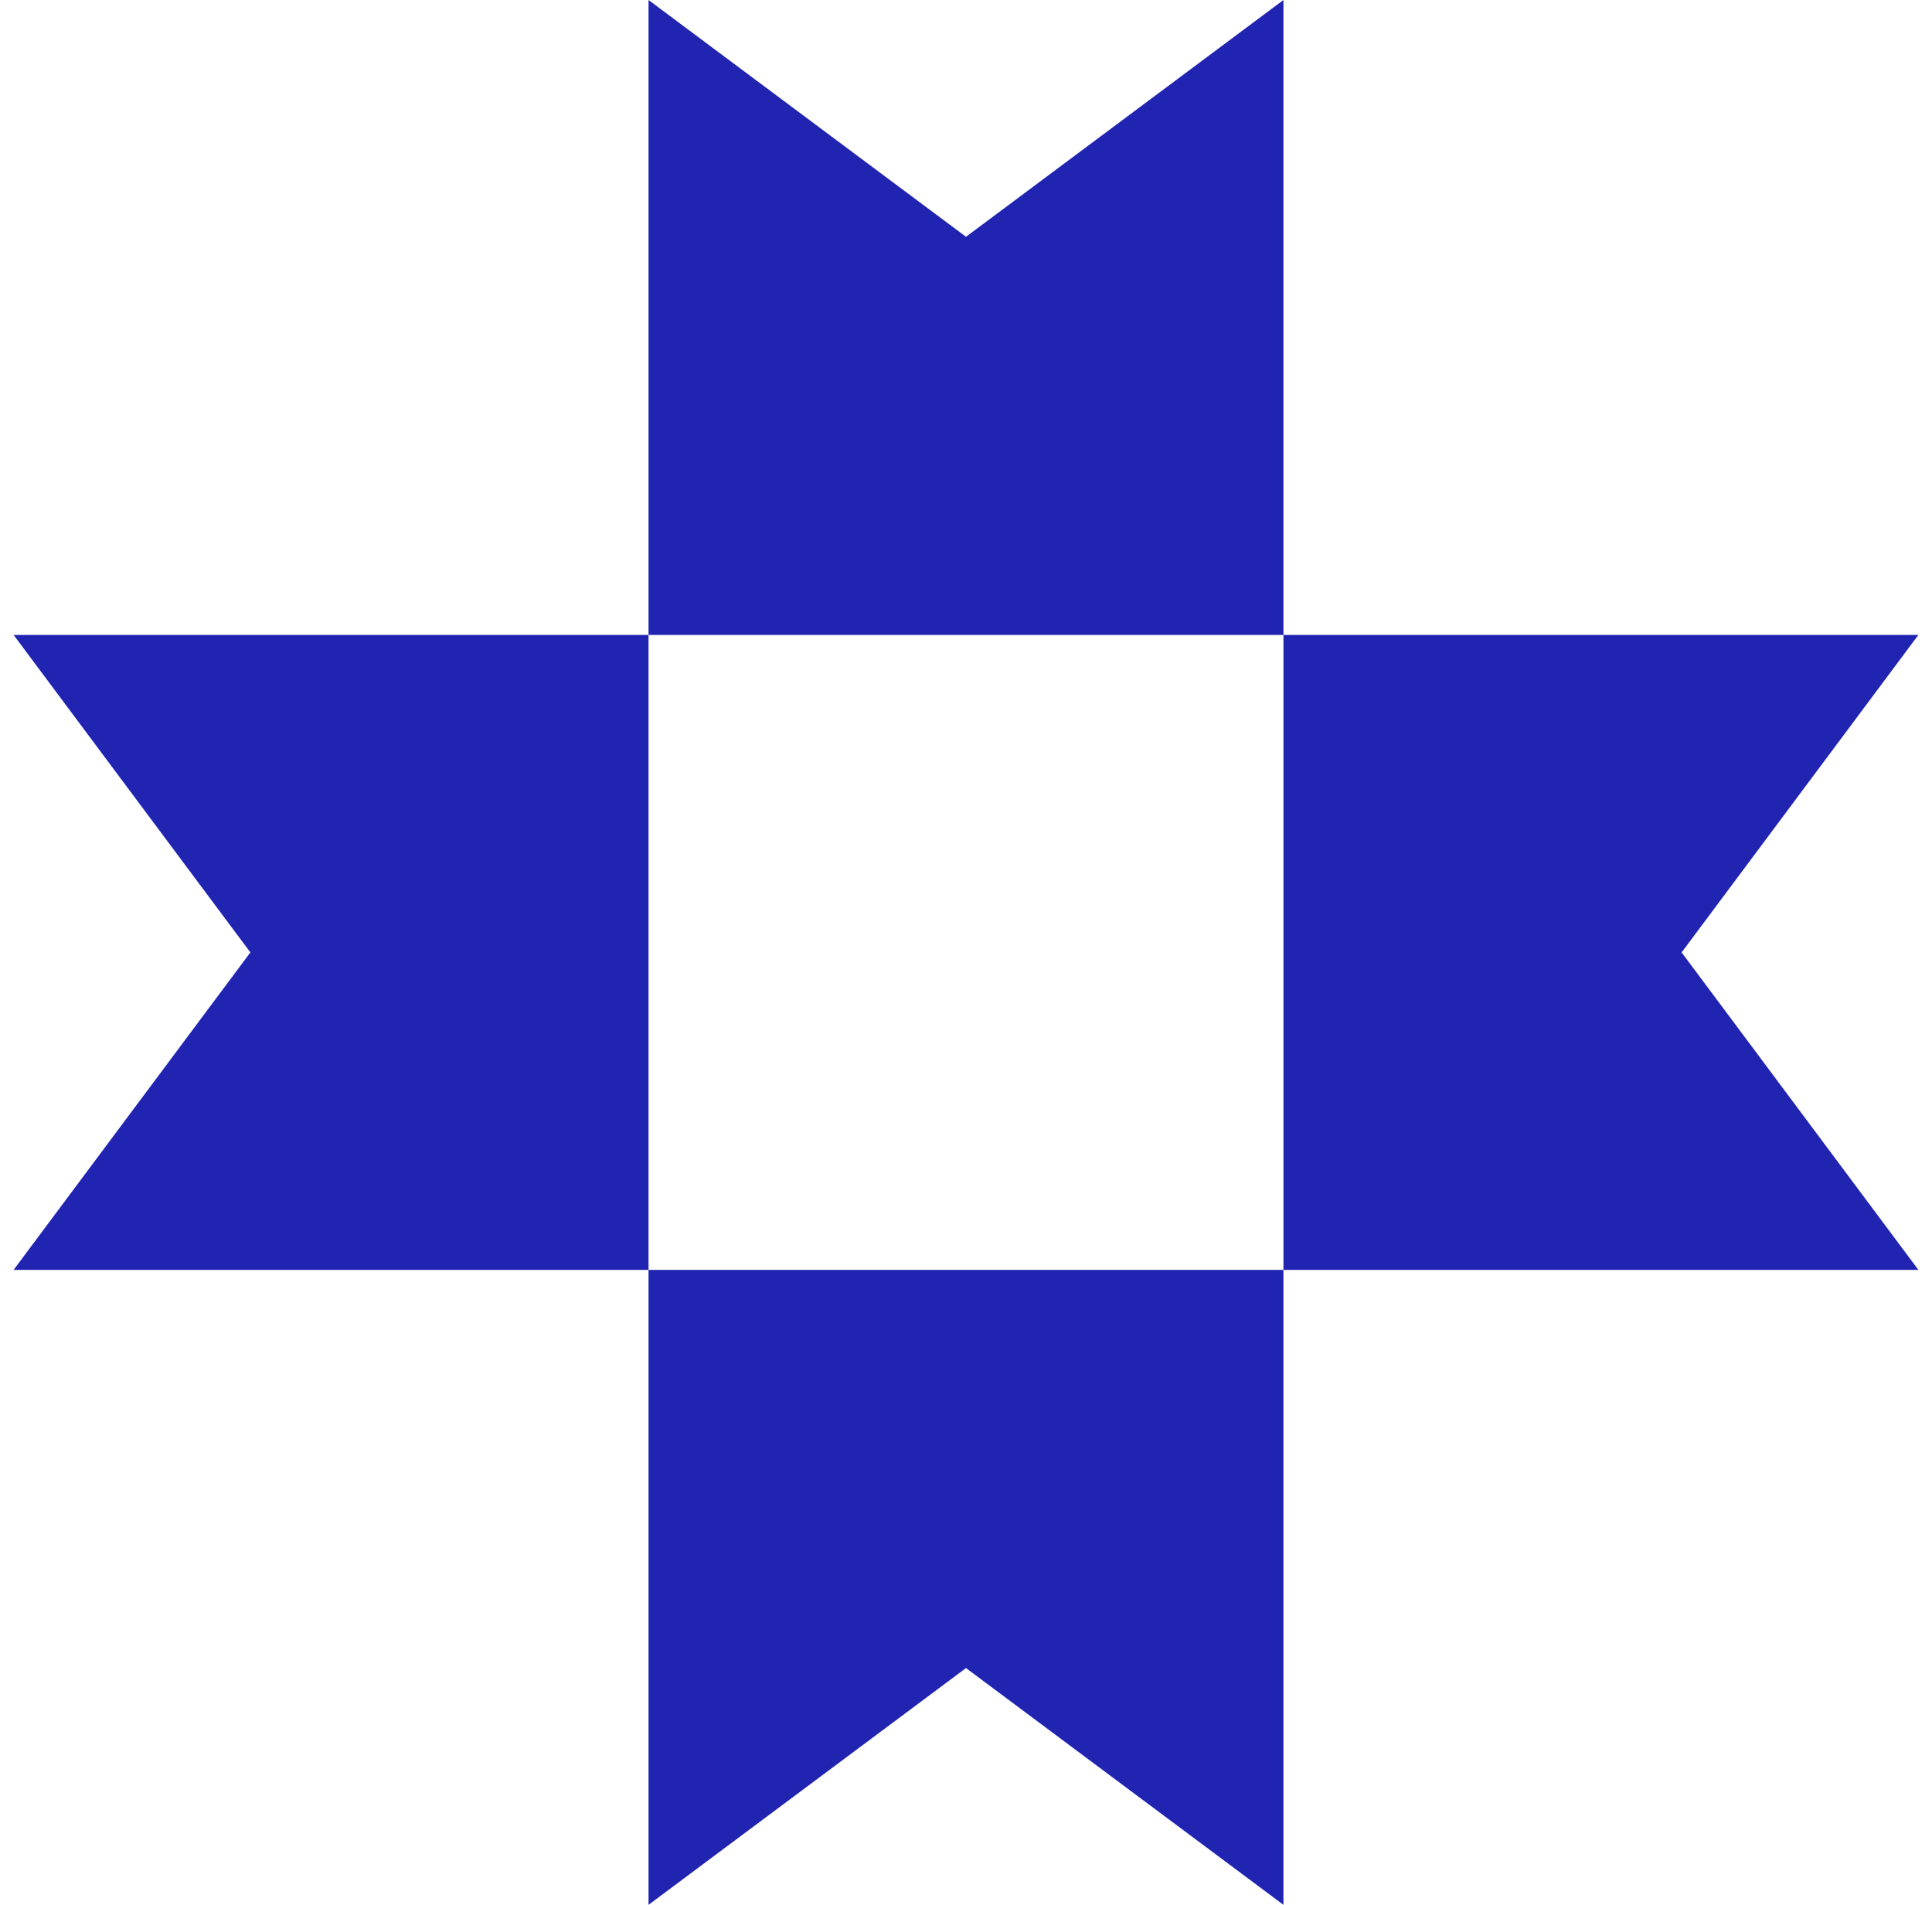 <svg width="71" height="70" viewBox="0 0 71 70" fill="none" xmlns="http://www.w3.org/2000/svg">
<g clip-path="url(#clip0_426_20)">
<path fill-rule="evenodd" clip-rule="evenodd" d="M35.5 8.701L23.833 0V23.333H0.5L9.201 35L0.5 46.666H23.833V23.333H47.166V0L35.5 8.701ZM61.799 35L70.5 23.333L47.166 23.333V46.666H23.833V70L35.5 61.299L47.166 70V46.666H70.5L61.799 35Z" fill="#2124B1"/>
</g>
<defs>
<clipPath id="clip0_426_20">
<rect width="70" height="70" fill="white" transform="translate(0.5)"/>
</clipPath>
</defs>
</svg>

